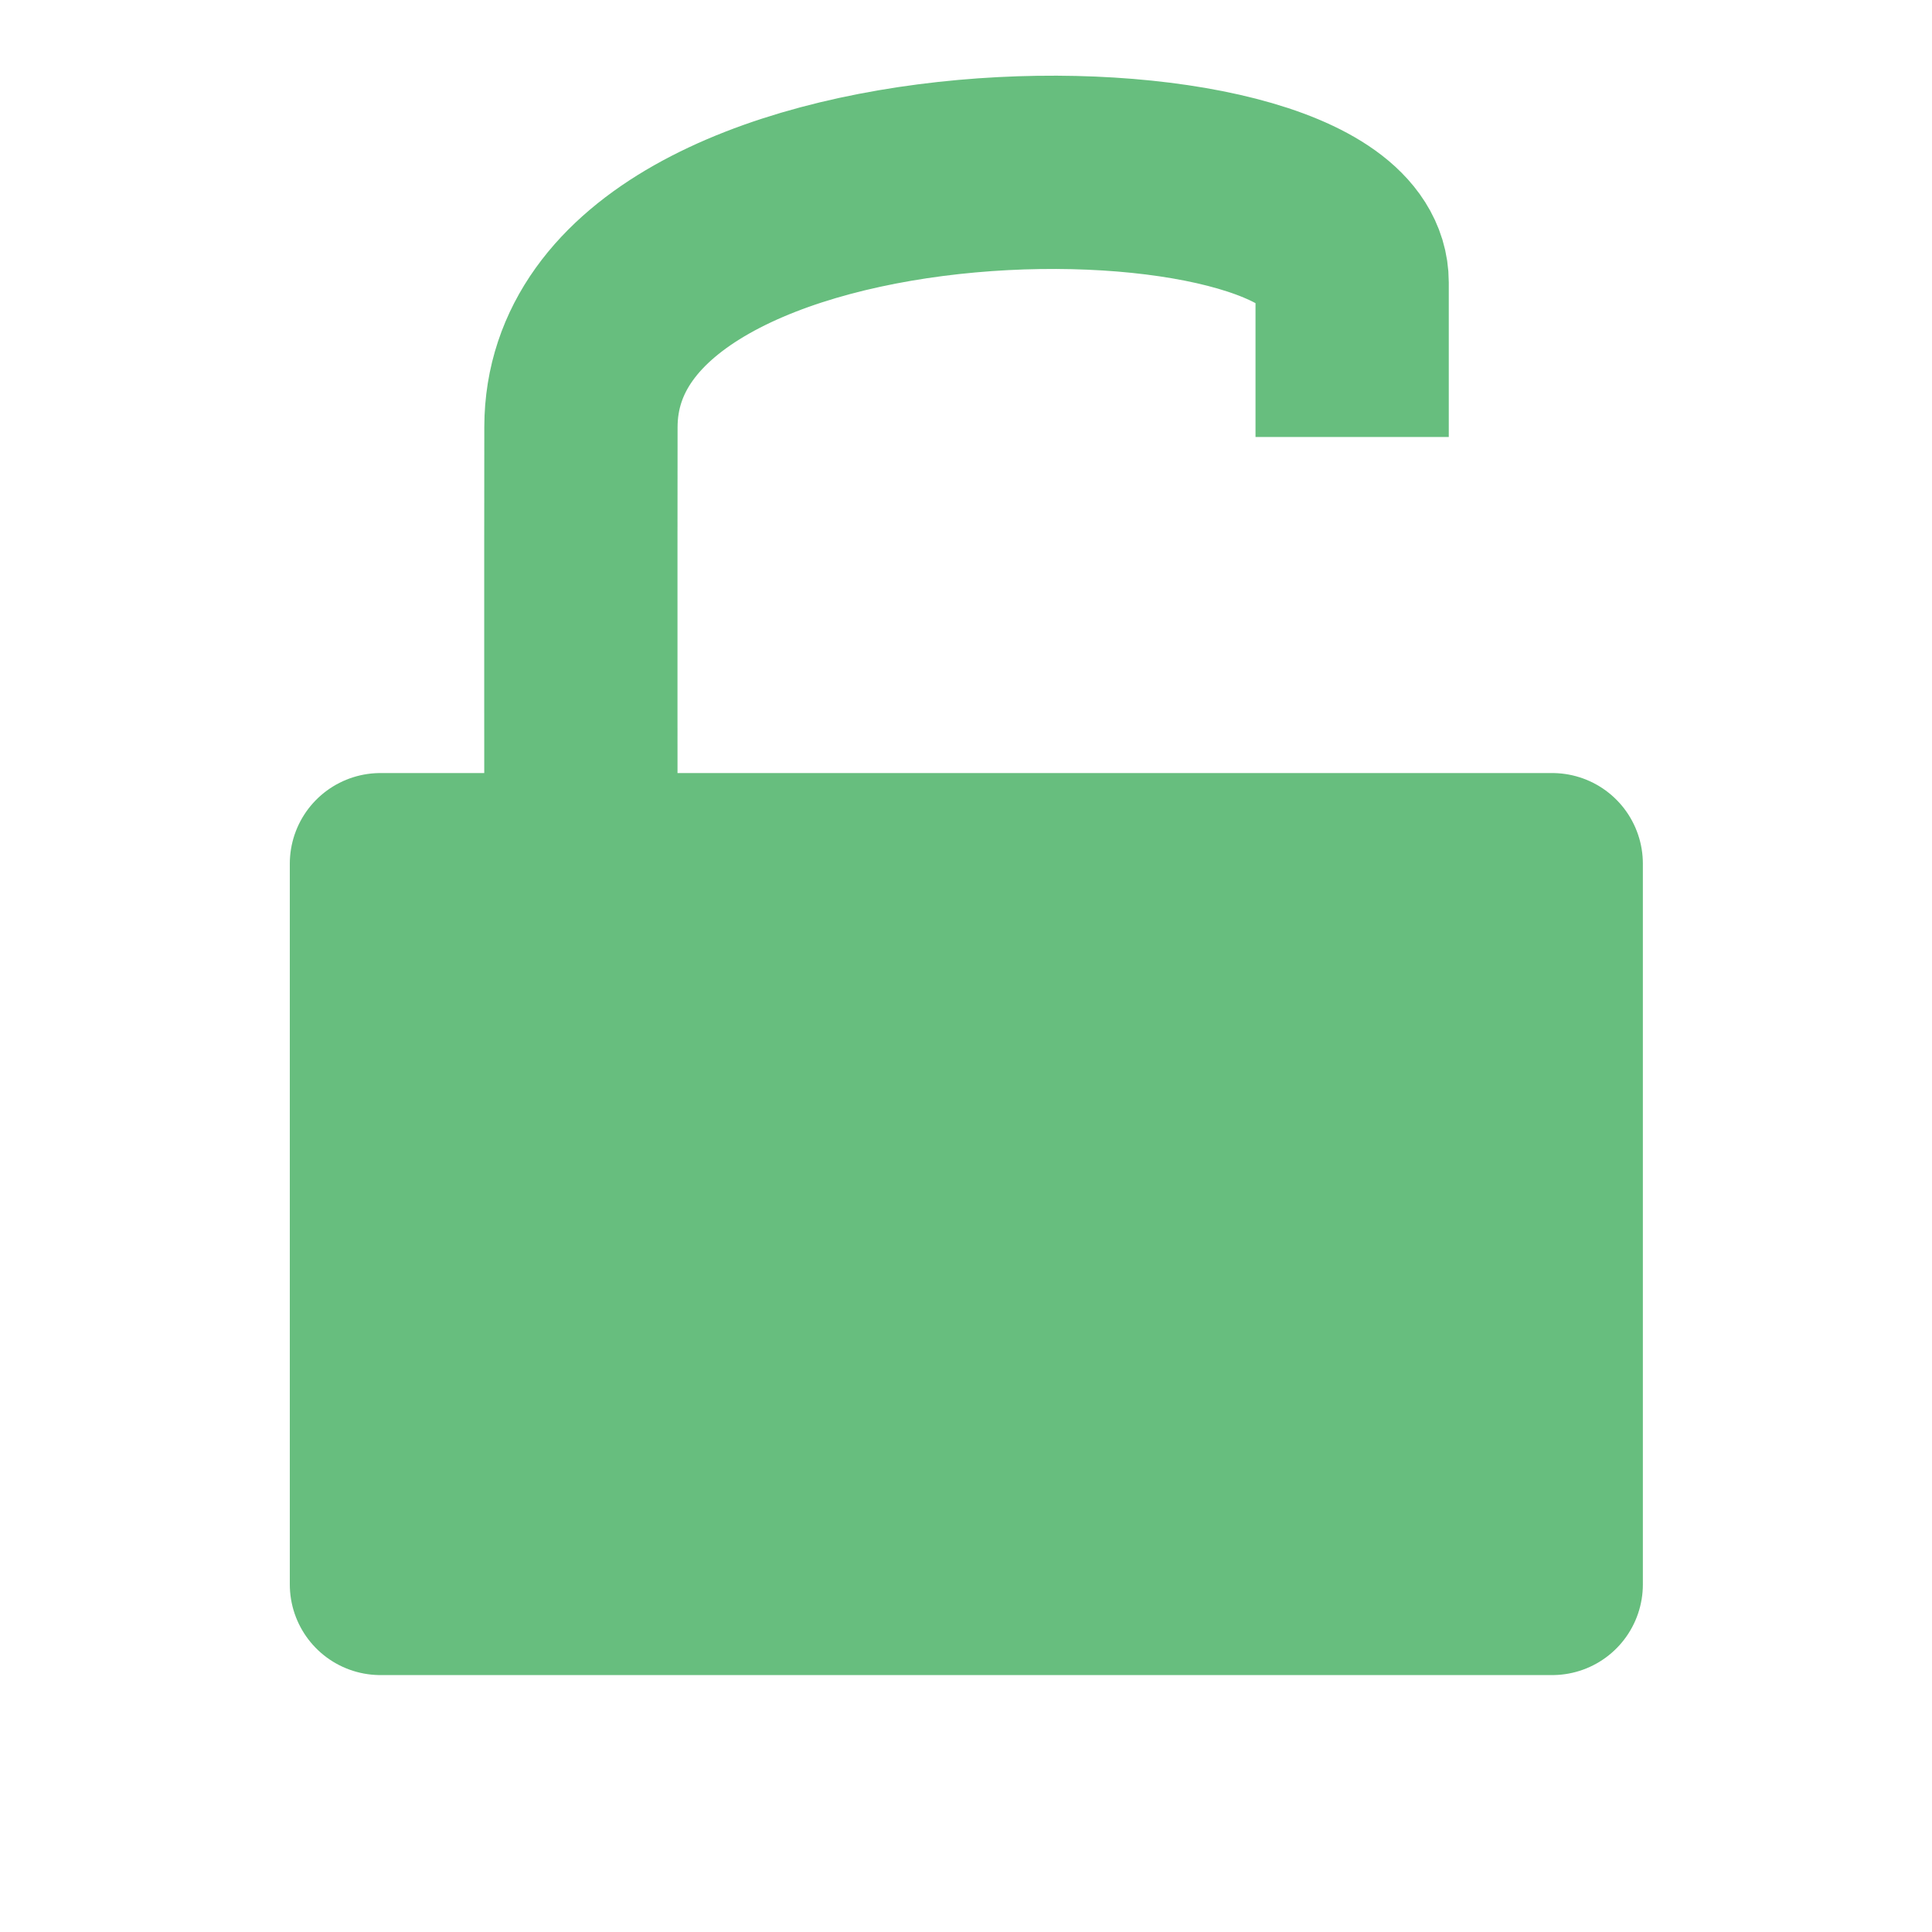 <?xml version="1.0" encoding="UTF-8"?>
<svg width="300" height="300" version="1.0" xmlns="http://www.w3.org/2000/svg" xmlns:cc="http://creativecommons.org/ns#" xmlns:dc="http://purl.org/dc/elements/1.1/" xmlns:rdf="http://www.w3.org/1999/02/22-rdf-syntax-ns#">
 <g transform="matrix(.75 0 0 .75 37.552 36.487)" opacity=".75" stroke="#34a853">
  <path d="m28.7 130.17h242.6v149.22h-242.6z" fill="#34a853" stroke-linejoin="round" stroke-width="37.535"/>
  <path d="m70.208 142.99s-0.044-82.965 0-103.24c0.141-64.821 159.67-63.663 159.67-29.916v31.988" fill="none" stroke="#34a853" stroke-width="40.014"/>
 </g>
</svg>
